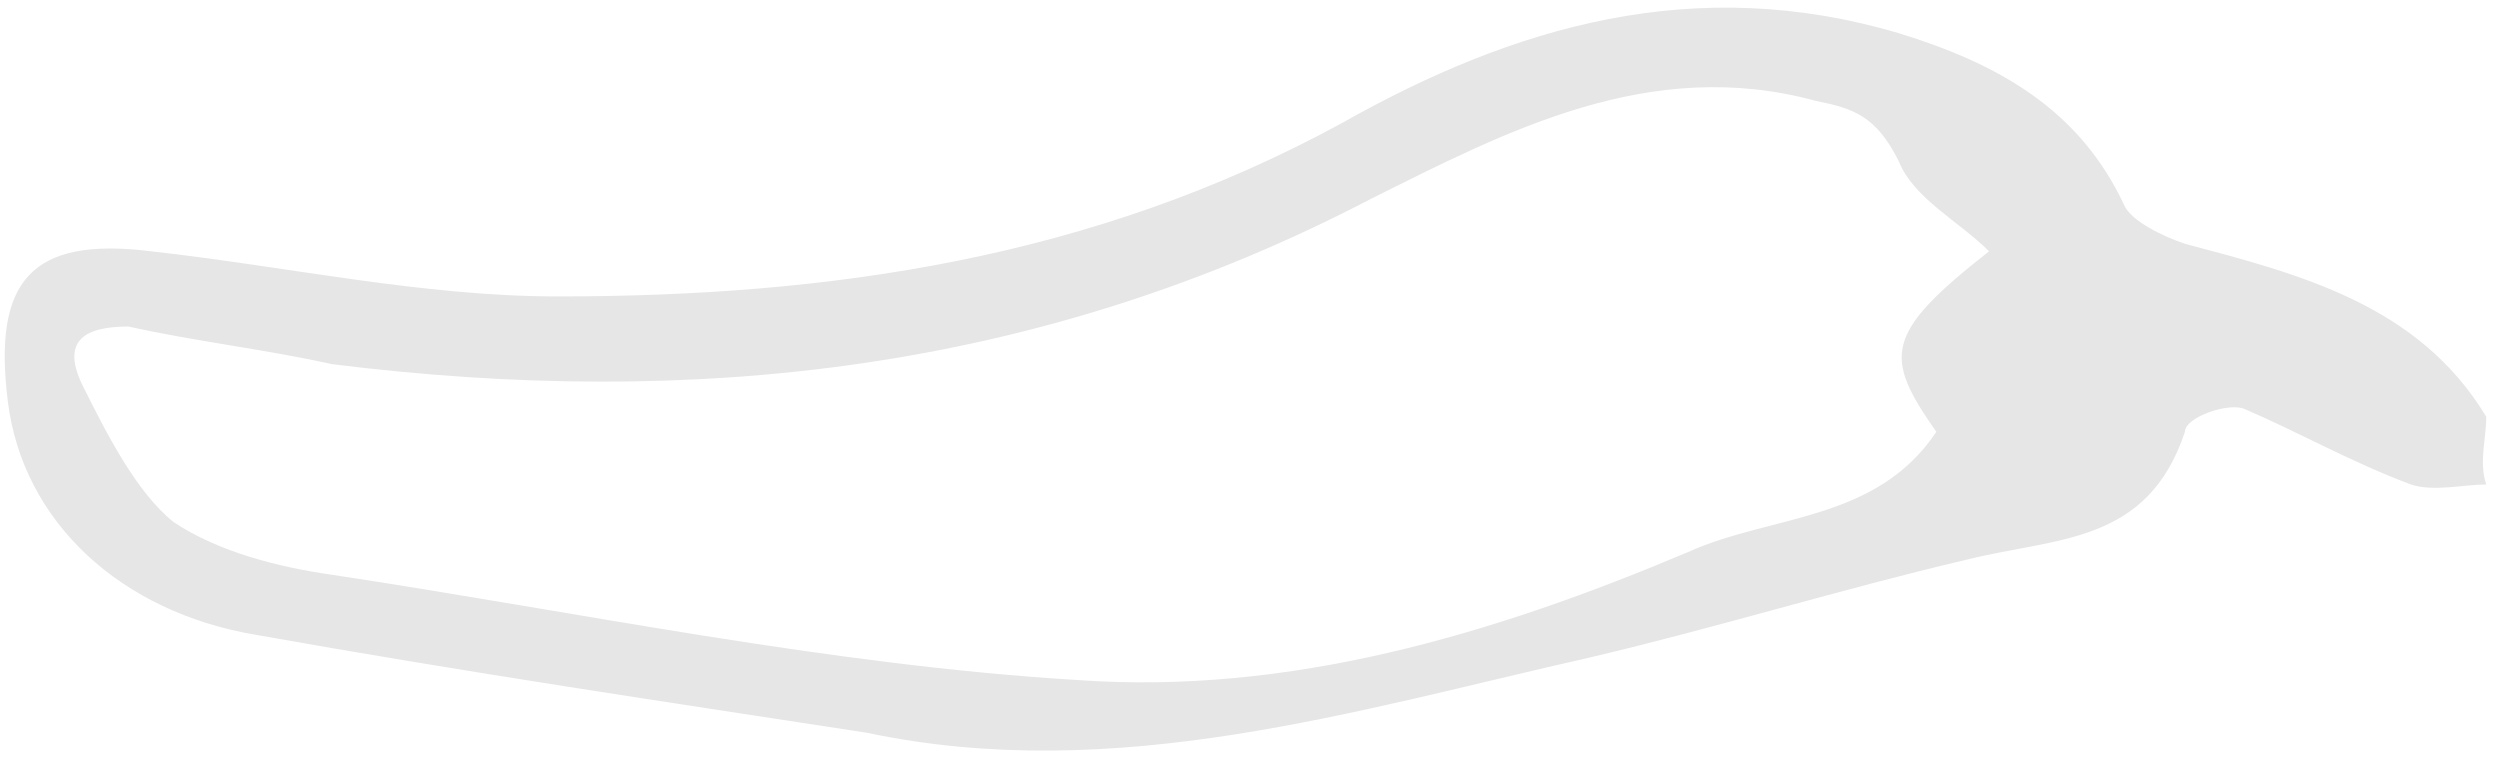<svg width="120" height="37" viewBox="0 0 120 37" fill="none" xmlns="http://www.w3.org/2000/svg">
<path opacity="0.1" d="M0.378 19.284C-0.345 13.507 1.463 11.34 7.248 12.062C13.757 12.785 20.265 14.229 26.774 14.229C39.791 14.229 52.447 12.424 64.379 5.925C72.695 1.231 81.374 -1.296 91.136 1.592C95.837 3.036 99.814 5.203 101.984 9.896C102.345 10.618 103.792 11.34 104.877 11.701C110.3 13.146 116.086 14.59 119.34 20.006C119.34 21.089 118.978 22.172 119.34 23.255C118.255 23.255 116.809 23.616 115.724 23.255C112.831 22.172 110.3 20.728 107.769 19.645C107.046 19.284 104.877 20.006 104.877 20.728C103.069 26.143 98.73 25.782 94.391 26.866C88.244 28.31 82.458 30.115 76.311 31.559C65.102 34.087 53.531 37.697 41.599 35.17C32.198 33.726 22.435 32.281 12.311 30.476C5.802 29.393 1.101 25.06 0.378 19.284ZM95.475 12.062C94.029 10.618 91.859 9.535 91.136 7.73C90.052 5.564 88.967 5.203 87.159 4.842C79.204 2.675 72.334 6.286 65.825 9.535C49.916 17.839 33.283 19.645 15.927 17.478C12.672 16.756 9.418 16.395 6.164 15.673C3.994 15.673 2.909 16.395 3.994 18.561C5.079 20.728 6.525 23.616 8.333 25.06C10.503 26.505 13.395 27.227 15.927 27.588C27.859 29.393 39.791 31.92 51.724 32.642C61.848 33.364 71.611 30.476 81.012 26.505C84.989 24.699 90.052 25.06 92.944 20.728C90.413 17.117 90.413 16.034 95.475 12.062Z" fill="#020202"/>
</svg>
